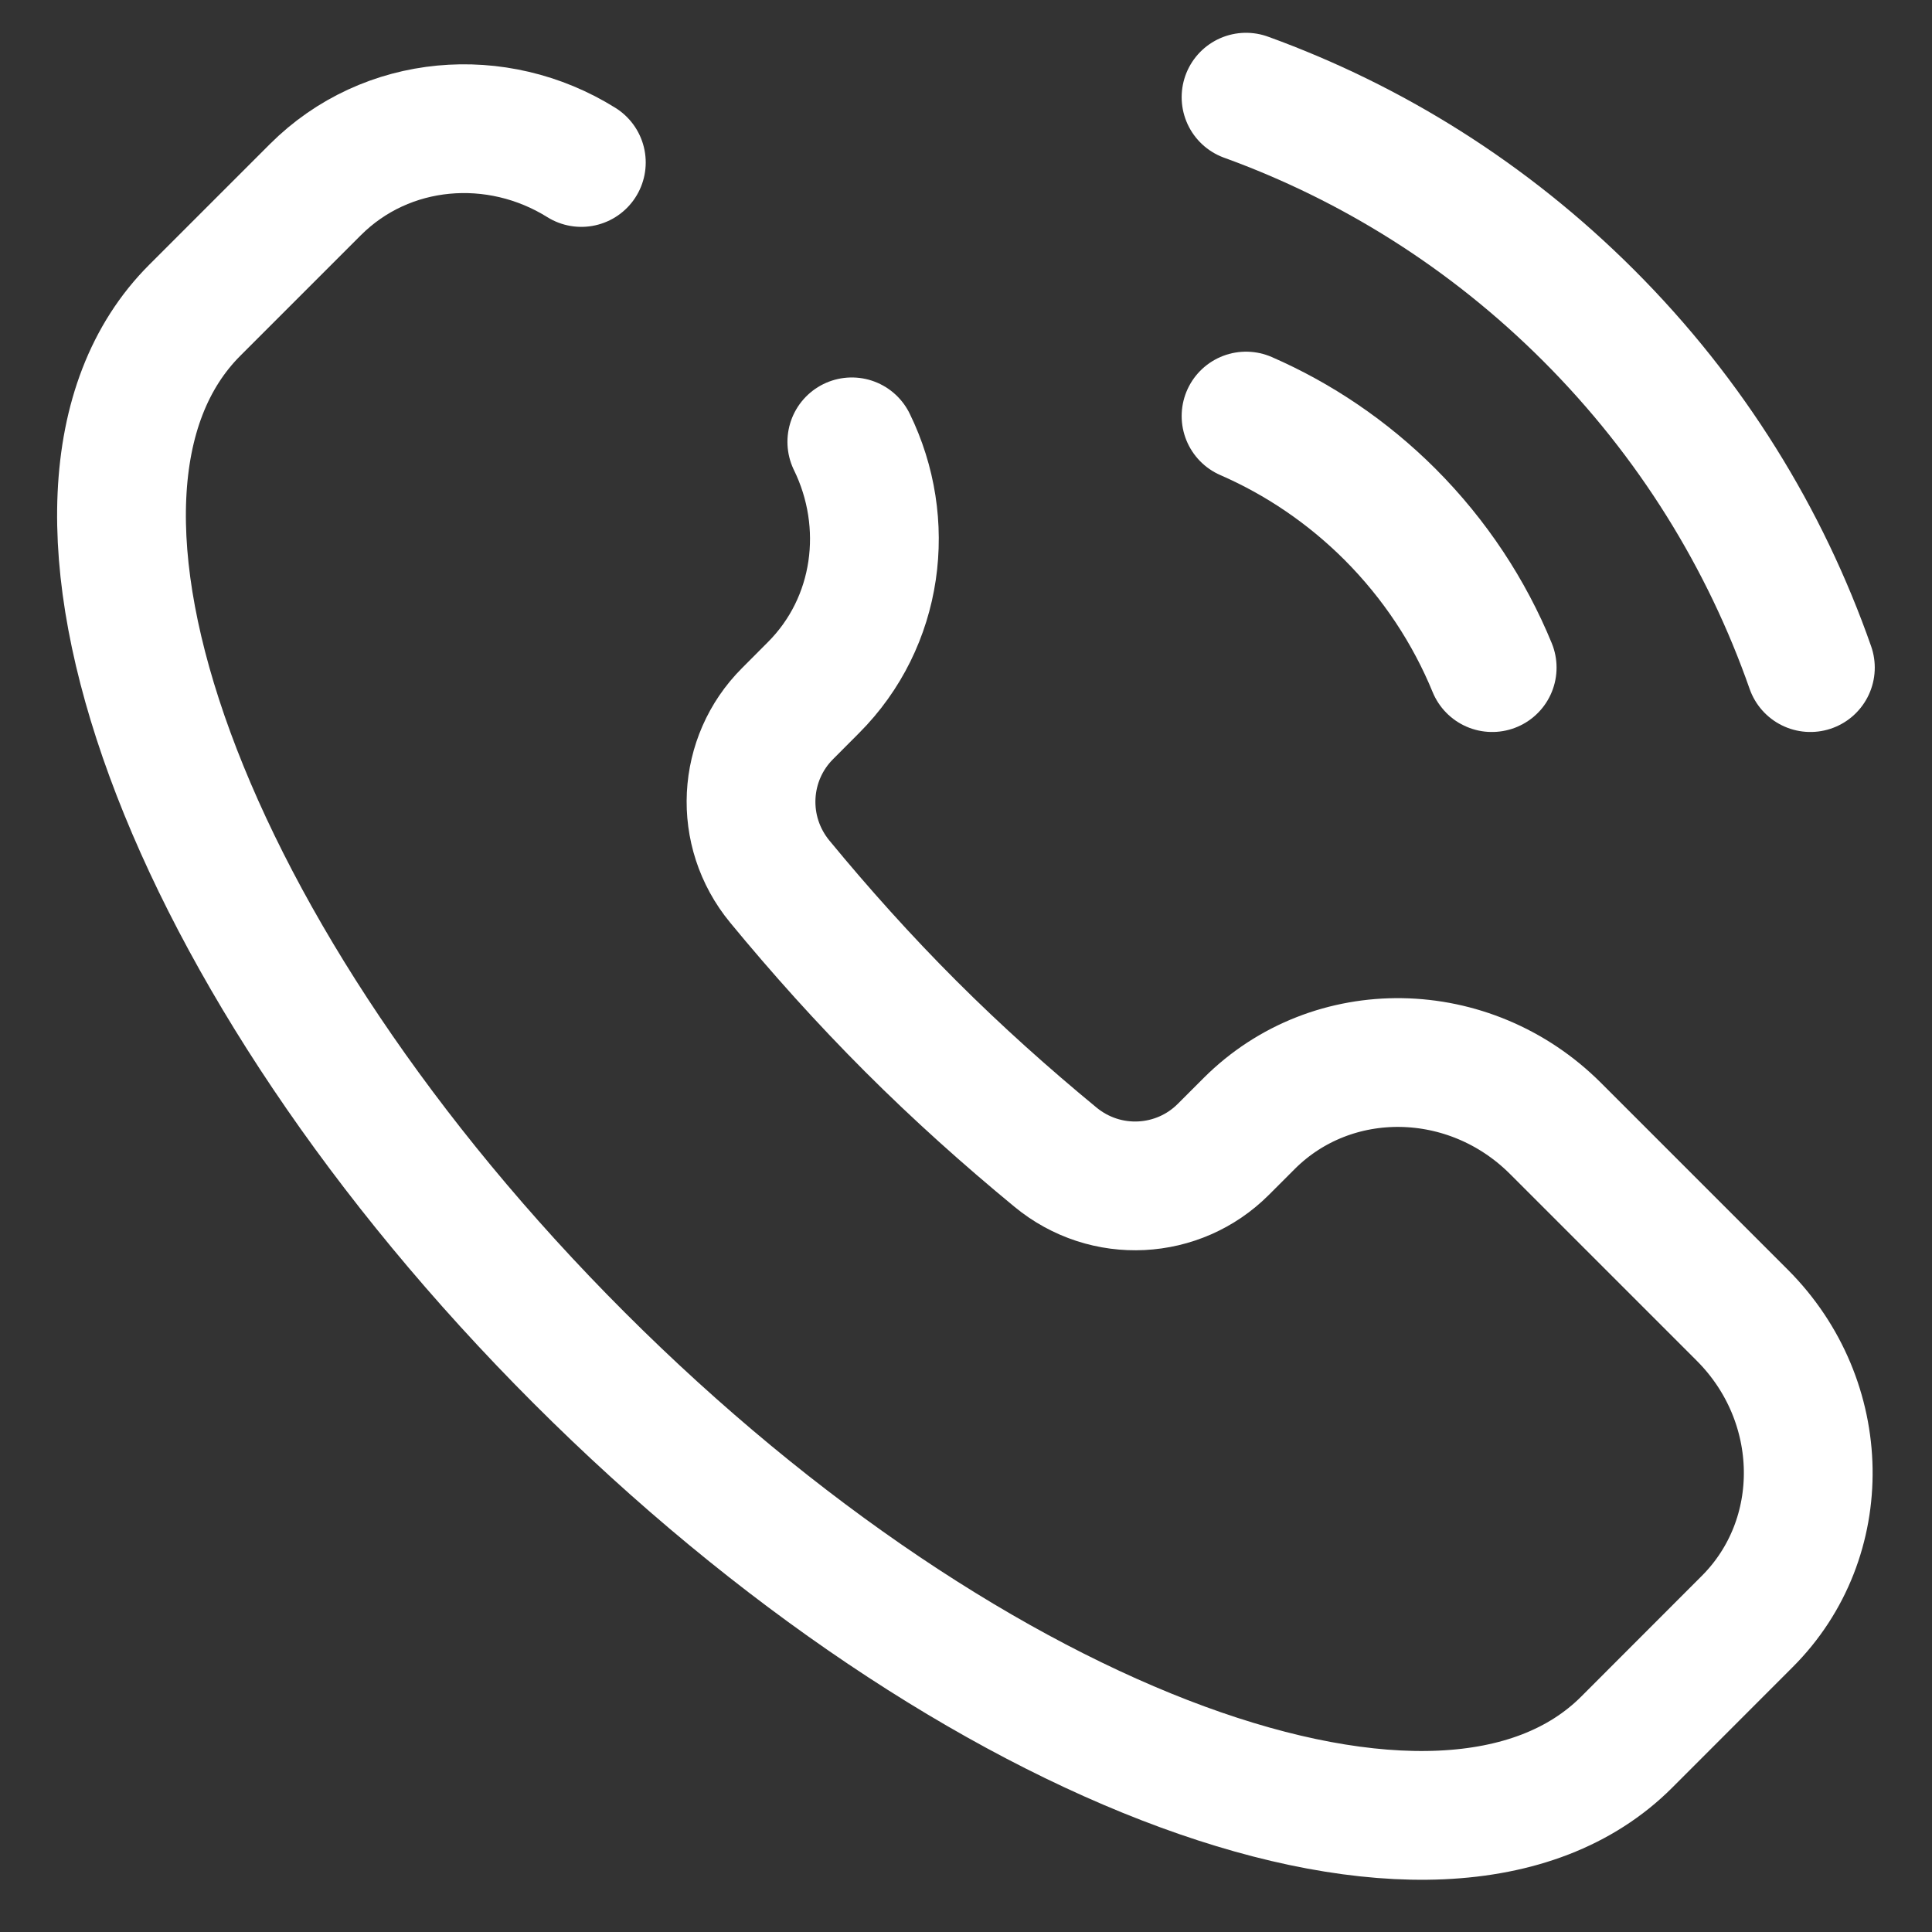 <svg width="20" height="20" viewBox="0 0 20 20" fill="none" xmlns="http://www.w3.org/2000/svg">
<rect x="0" y="0" width="20" height="20" fill="#333333" stroke="none"/>
<path d="M6.018 1.682C5.145 1.137 4.001 1.227 3.264 1.964L2.016 3.212C0.12 5.108 1.902 9.963 5.995 14.056C10.088 18.149 14.943 19.93 16.839 18.035L18.087 16.786C18.949 15.925 18.926 14.505 18.036 13.615L16.103 11.682C15.213 10.792 13.793 10.769 12.931 11.631L12.663 11.899C12.198 12.364 11.447 12.41 10.924 11.977C10.418 11.56 9.915 11.111 9.427 10.623C8.94 10.136 8.49 9.633 8.073 9.127C7.641 8.603 7.687 7.853 8.152 7.388L8.42 7.119C9.099 6.44 9.229 5.414 8.818 4.574" stroke="white" stroke-width="1.333" stroke-linecap="round"/>
<path d="M15.447 6.911C15.21 6.334 14.857 5.793 14.389 5.324C13.946 4.882 13.44 4.543 12.899 4.307" stroke="white" stroke-width="1.333" stroke-linecap="round"/>
<path d="M12.899 1.006C14.193 1.475 15.408 2.228 16.446 3.266C17.51 4.33 18.275 5.58 18.741 6.911" stroke="white" stroke-width="1.333" stroke-linecap="round"/>
</svg>
